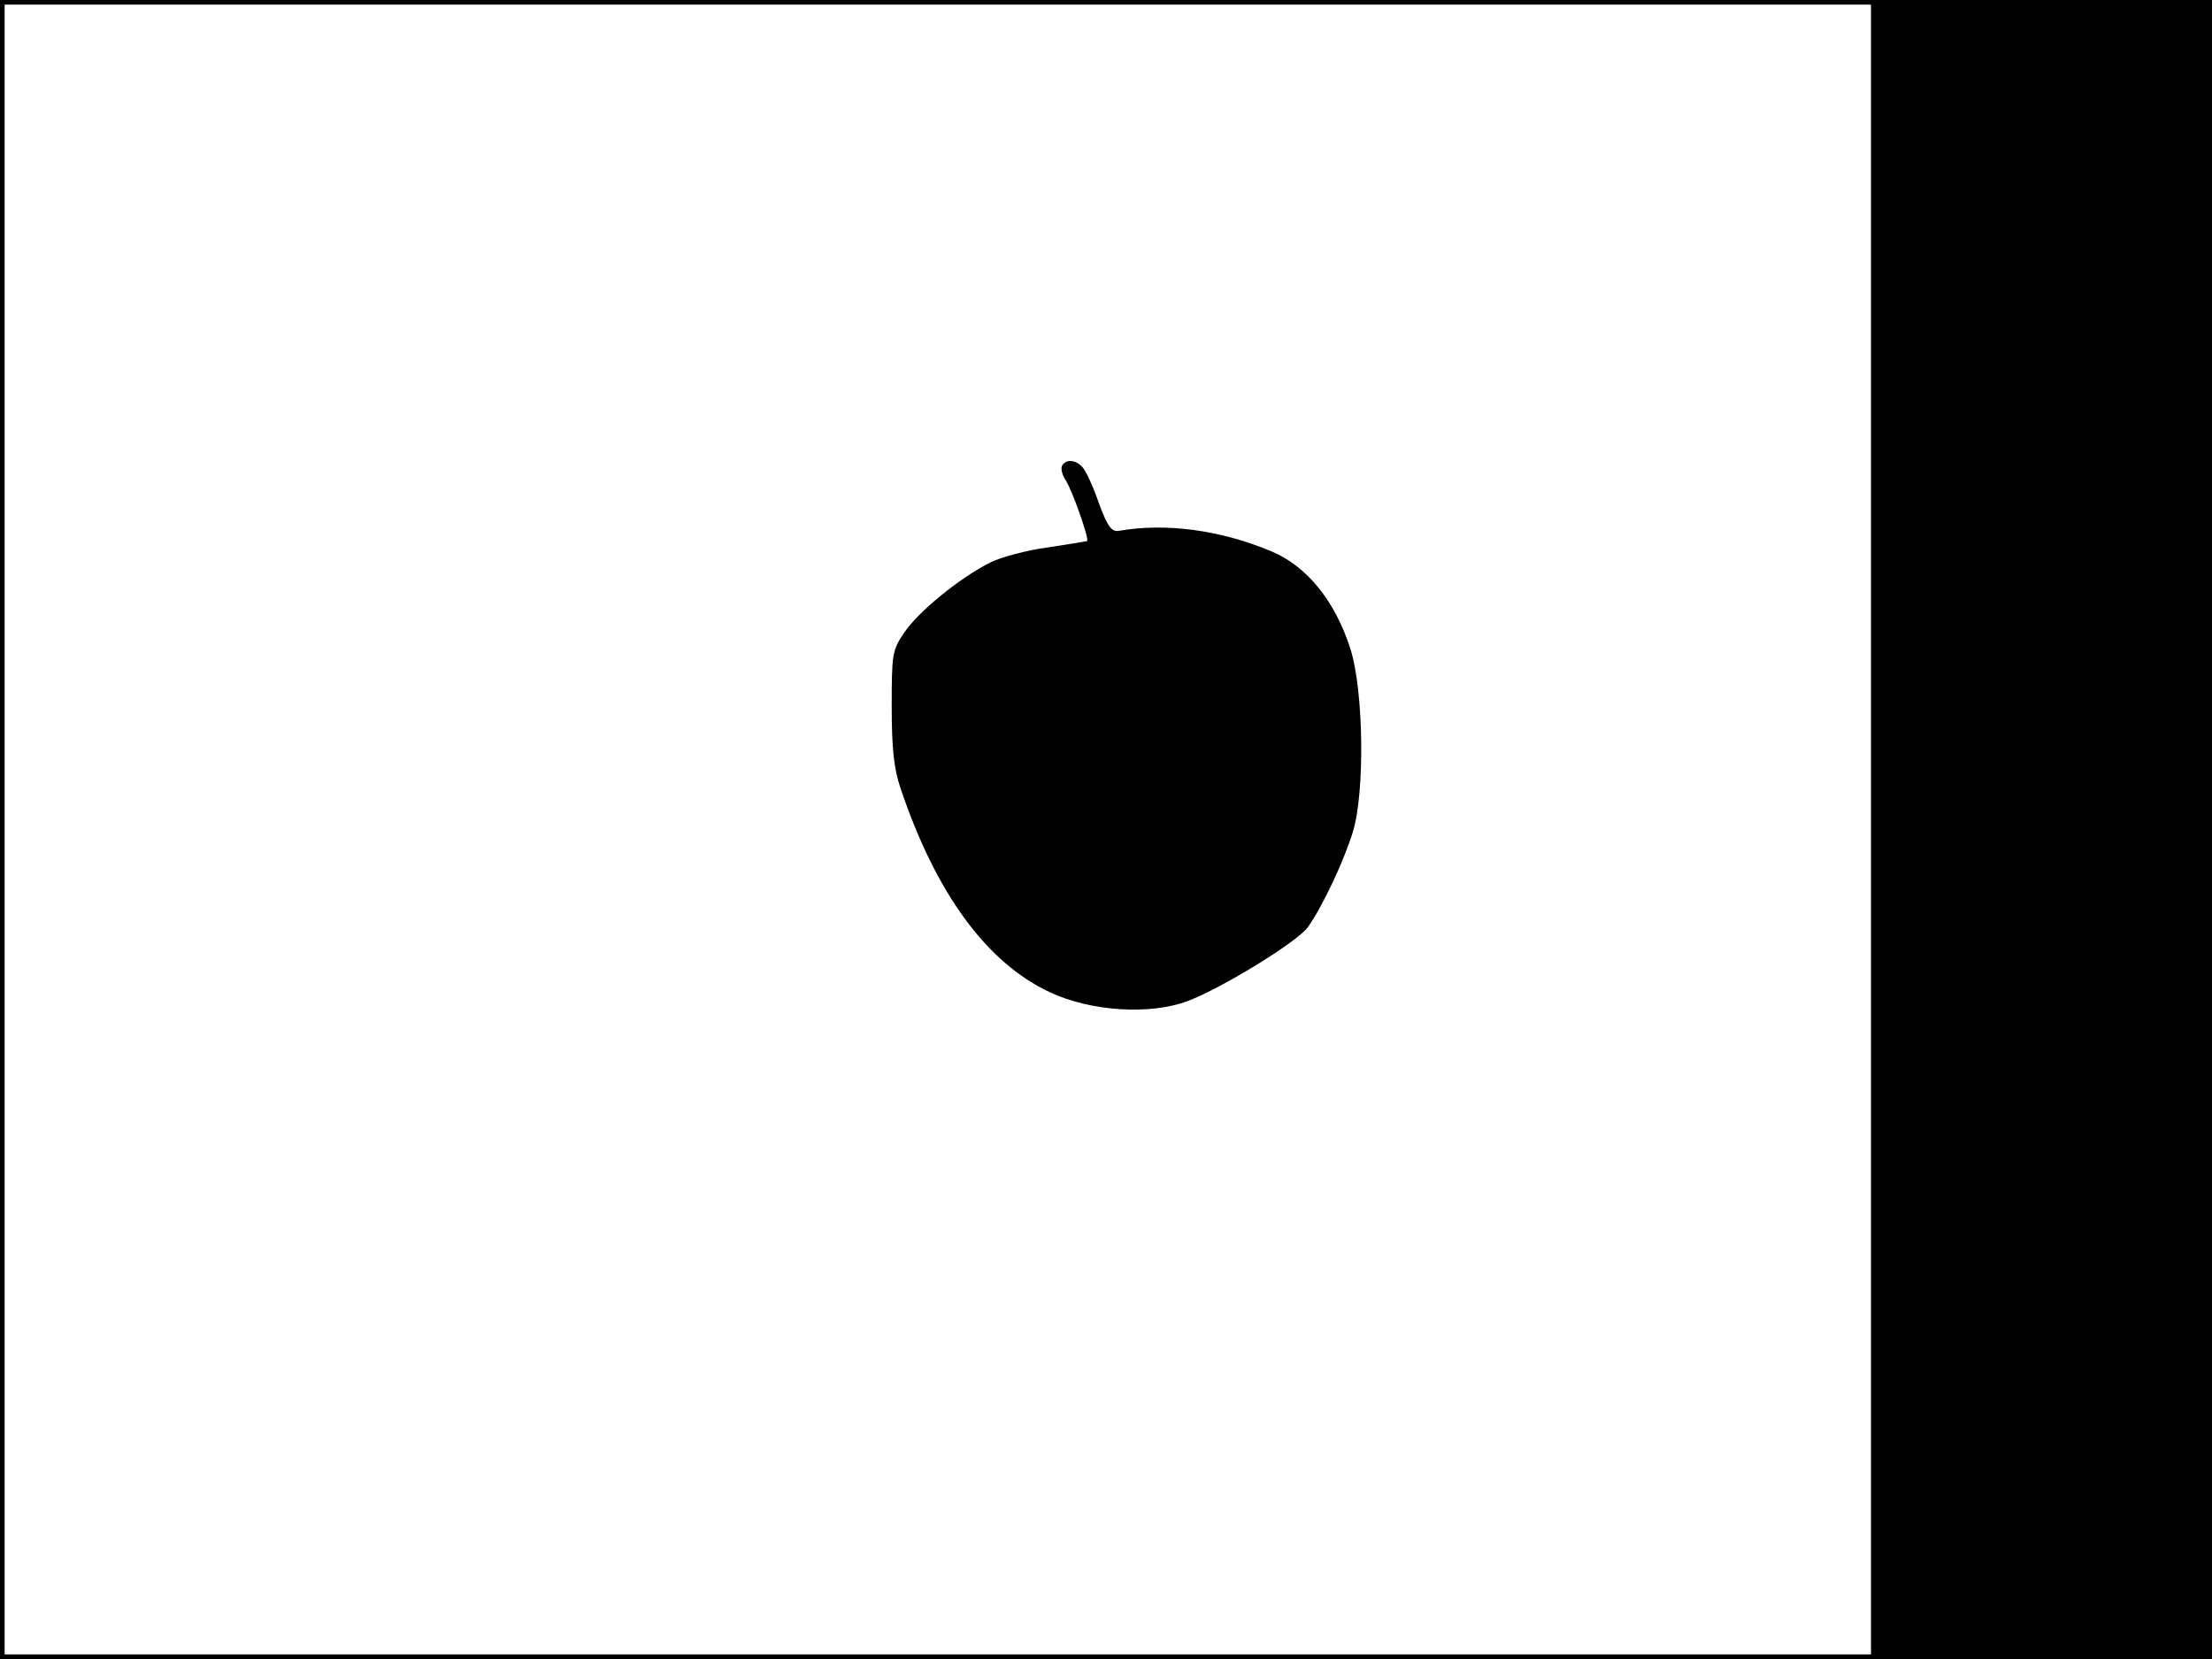 <?xml version="1.0" standalone="no"?>
<!DOCTYPE svg PUBLIC "-//W3C//DTD SVG 20010904//EN"
 "http://www.w3.org/TR/2001/REC-SVG-20010904/DTD/svg10.dtd">
<svg version="1.0" xmlns="http://www.w3.org/2000/svg"
 width="480pt" height="360pt" viewBox="0 0 480 360"
 preserveAspectRatio="xMidYMid meet">
<rect width="1" height="360" fill="#000000"/>
<rect x="479" width="1" height="360" fill="#000000"/>
<rect width="480" height="1" fill="#000000"/>
<rect y="359" width="480" height="1" fill="#000000"/>
<g transform="translate(0,360) scale(0.1,-0.1)"
fill="#000000" stroke="none">
<path d="M4060 1800 l0 -1800 370 0 370 0 0 1800 0 1800 -370 0 -370 0 0
-1800z"/>
<path d="M2305 2590 c-4 -6 0 -21 8 -33 15 -24 51 -127 46 -131 -2 -1 -41 -7
-86 -14 -45 -6 -101 -21 -125 -33 -67 -34 -156 -107 -186 -152 -26 -38 -27
-47 -27 -161 0 -91 5 -135 19 -176 77 -229 187 -379 324 -443 89 -42 218 -50
300 -19 76 29 238 129 260 160 32 45 79 145 98 208 26 86 23 303 -5 394 -33
105 -95 182 -173 214 -110 46 -228 62 -331 44 -15 -2 -24 10 -42 59 -12 35
-28 70 -35 78 -14 17 -36 20 -45 5z"/>
</g>
</svg>
